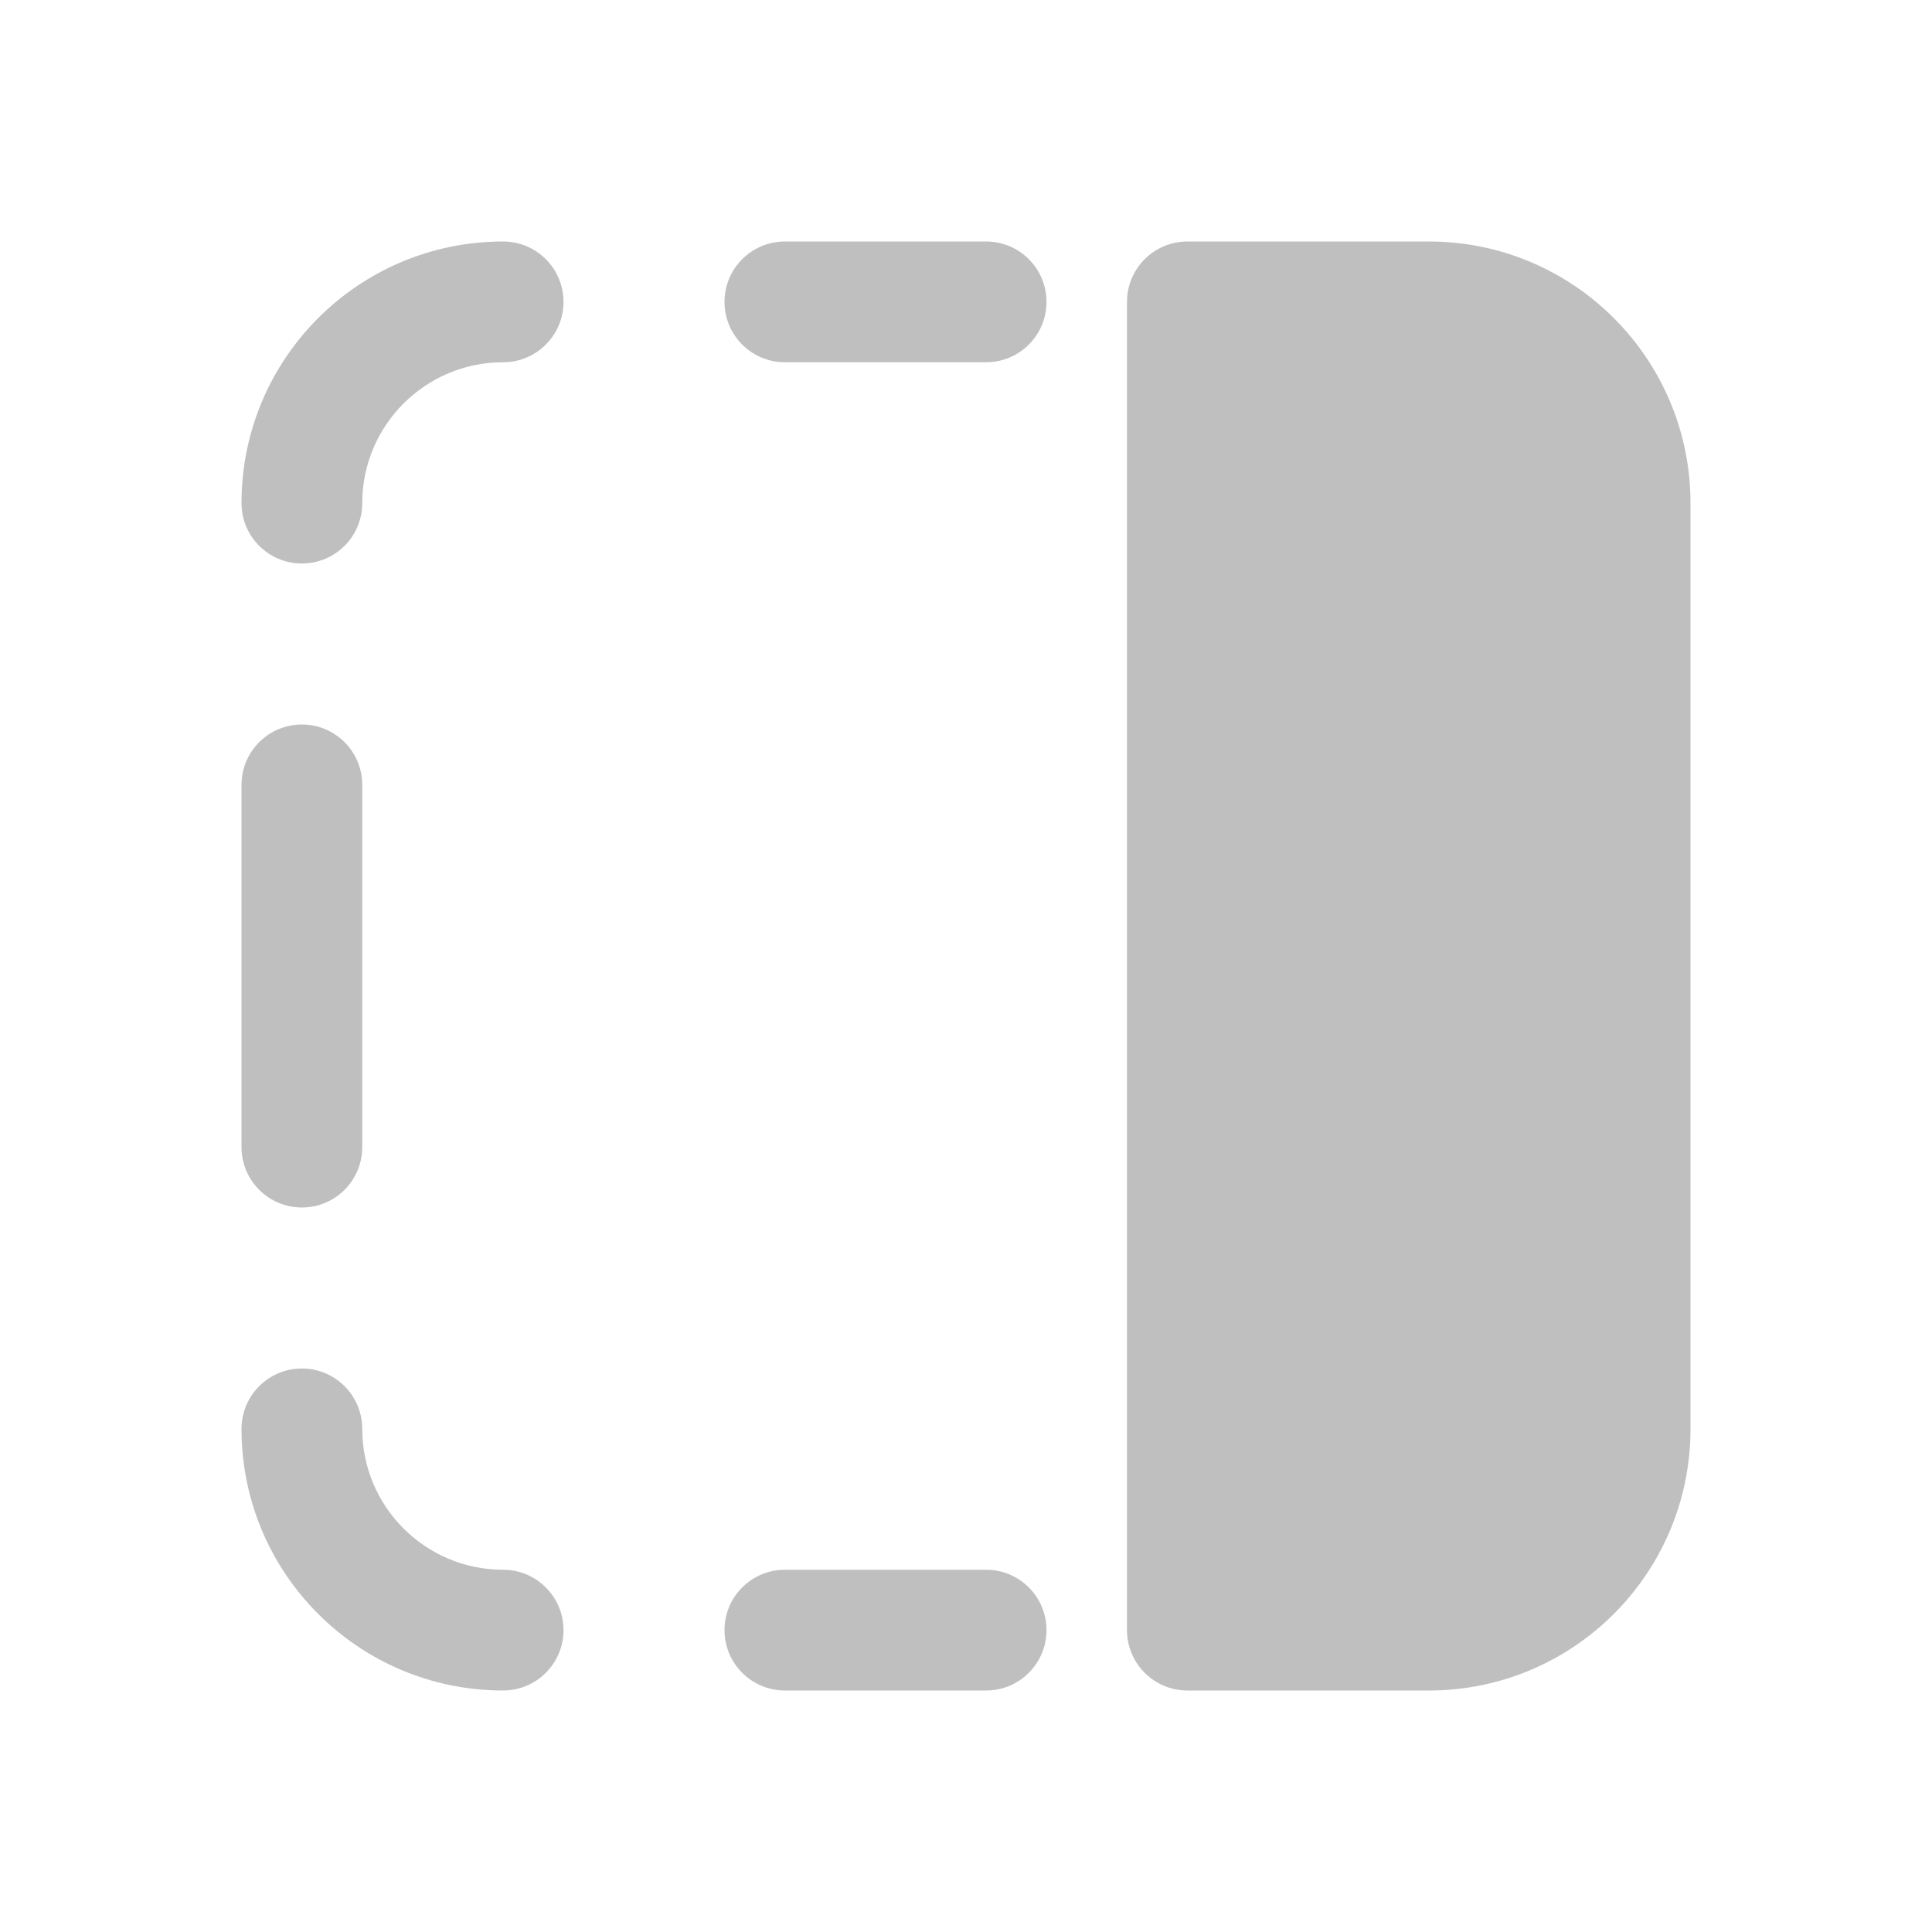 <svg width="512" height="512" viewBox="0 0 24 24" fill="none" xmlns="http://www.w3.org/2000/svg"><path d="M6.25 4.5C5.284 4.5 4.5 5.284 4.5 6.25C4.5 6.664 4.164 7 3.75 7C3.336 7 3 6.664 3 6.25C3 4.455 4.455 3 6.25 3C6.664 3 7 3.336 7 3.75C7 4.164 6.664 4.5 6.25 4.5ZM9 3.75C9 3.336 9.336 3 9.75 3H12.25C12.664 3 13 3.336 13 3.75C13 4.164 12.664 4.5 12.25 4.5H9.75C9.336 4.5 9 4.164 9 3.75ZM3.75 9C4.164 9 4.5 9.336 4.5 9.75V14.25C4.5 14.664 4.164 15 3.75 15C3.336 15 3 14.664 3 14.25V9.75C3 9.336 3.336 9 3.75 9ZM3.75 17C4.164 17 4.5 17.336 4.5 17.75C4.5 18.716 5.284 19.5 6.25 19.5C6.664 19.5 7 19.836 7 20.25C7 20.664 6.664 21 6.25 21C4.455 21 3 19.545 3 17.75C3 17.336 3.336 17 3.75 17ZM9 20.25C9 19.836 9.336 19.5 9.75 19.5H12.25C12.664 19.5 13 19.836 13 20.25C13 20.664 12.664 21 12.25 21H9.75C9.336 21 9 20.664 9 20.25ZM14 3.75C14 3.336 14.336 3 14.75 3H17.75C19.545 3 21 4.455 21 6.25V17.75C21 19.545 19.545 21 17.75 21H14.75C14.336 21 14 20.664 14 20.25V3.75Z" fill="#bfbfbf"/></svg>